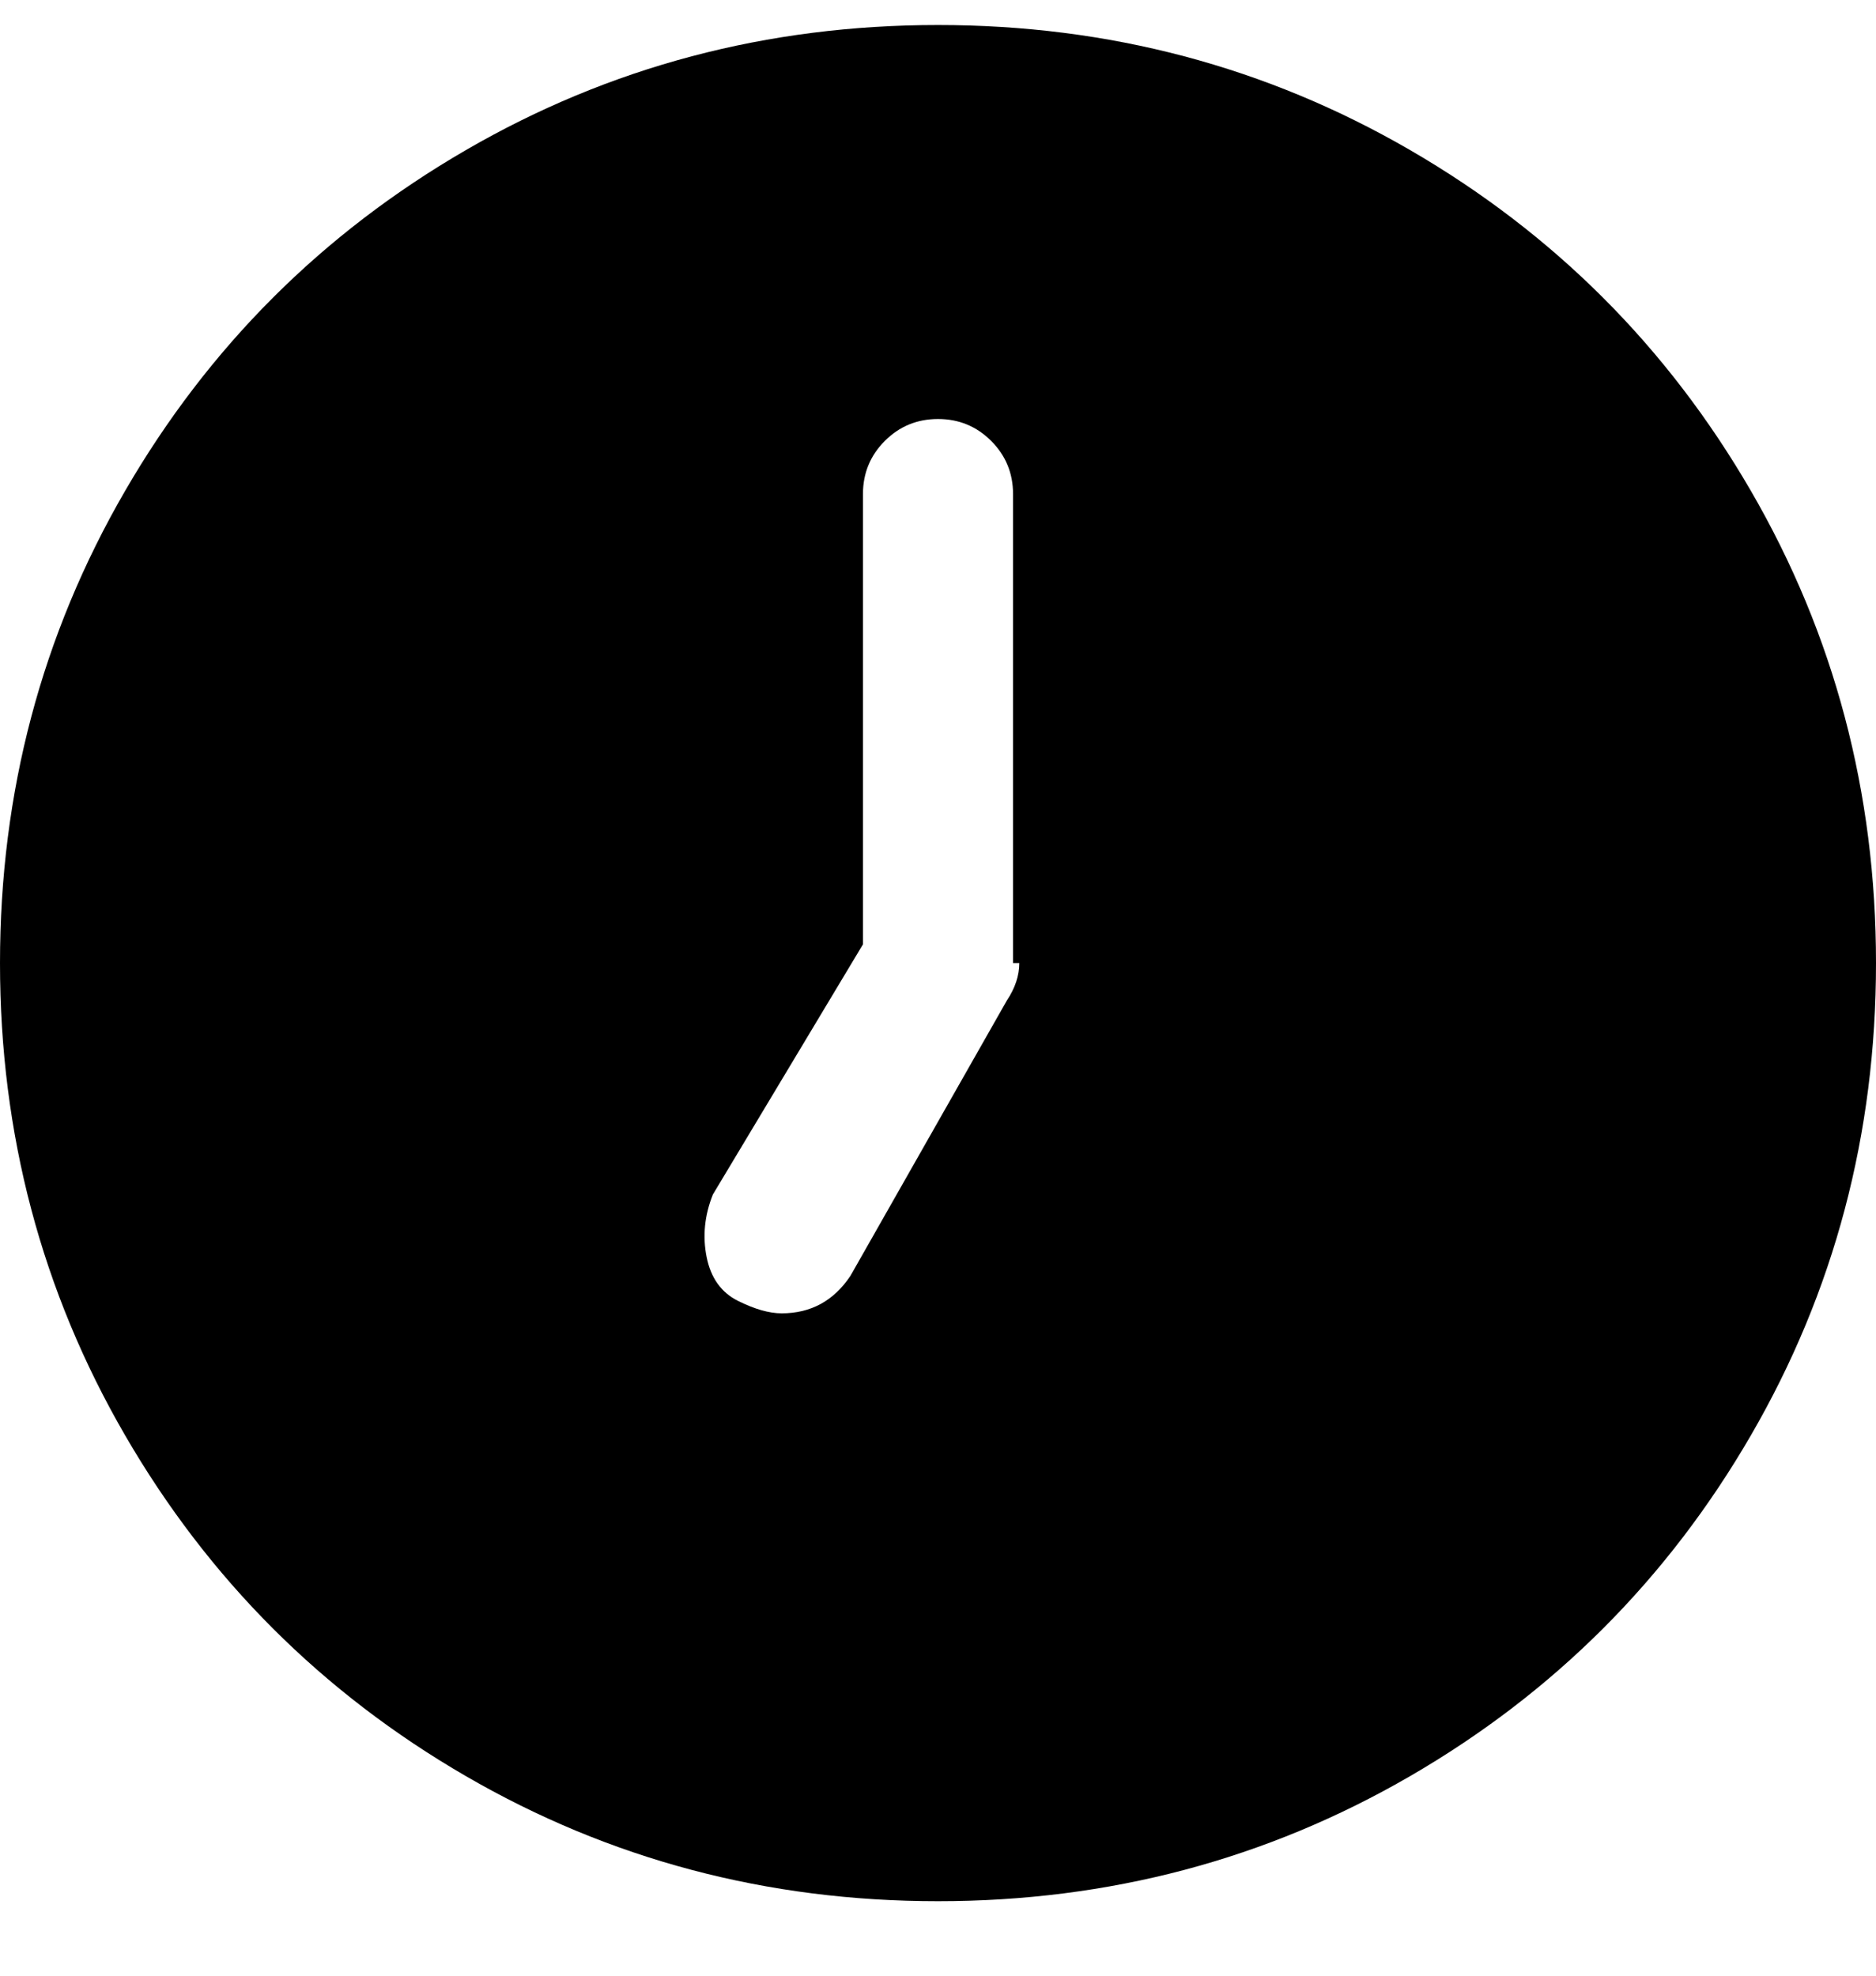 <svg viewBox="0 0 300 316" xmlns="http://www.w3.org/2000/svg"><path d="M150 4q-41 0-75.5 20T20 78.5Q0 113 0 154t20 75.5Q40 264 74.5 284t75.5 20q41 0 75.5-20t54.5-54.5q20-34.5 20-75.5t-20-75.5Q260 44 225.5 24T150 4zm13 150q0 3-2 6l-25 44q-4 6-11 6-3 0-7-2t-5-7q-1-5 1-10l24-40V79q0-5 3.5-8.5T150 67q5 0 8.5 3.5T162 79v75h1z"/></svg>